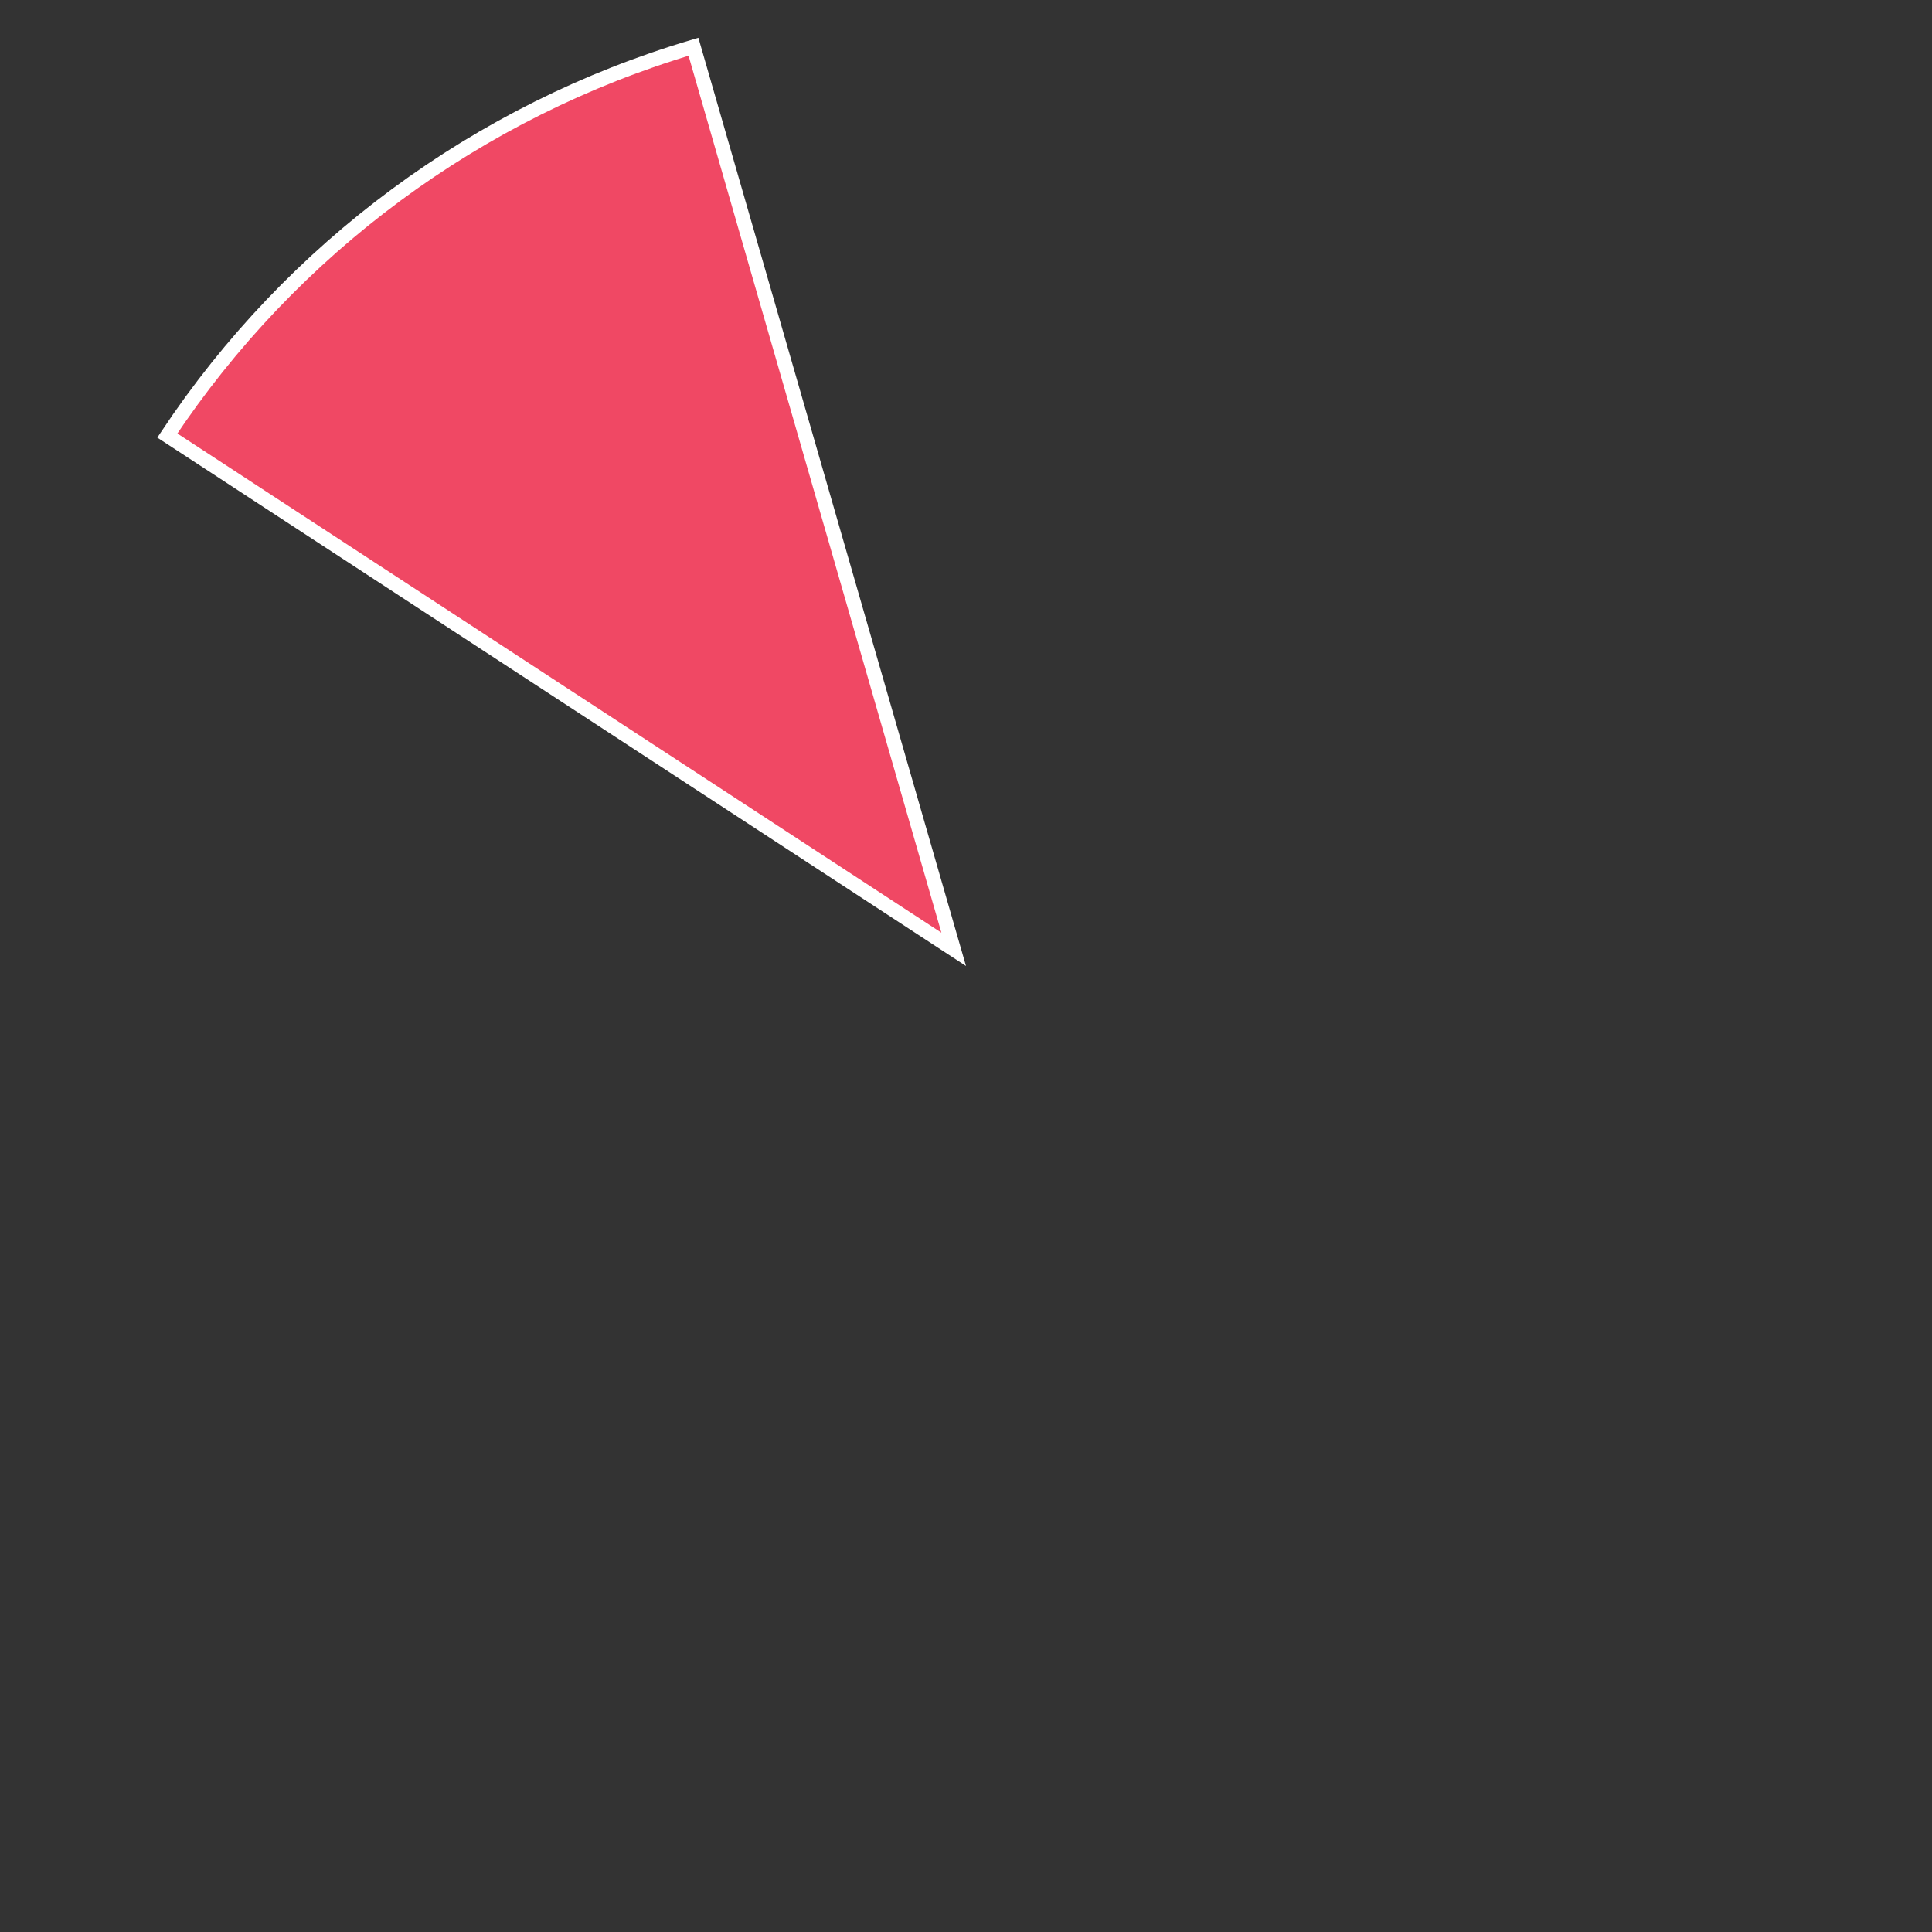 ﻿<?xml version="1.0" encoding="utf-8"?>
<svg version="1.1" xmlns:xlink="http://www.w3.org/1999/xlink" width="134px" height="134px" xmlns="http://www.w3.org/2000/svg">
  <rect width="100%" height="100%" fill="#333333" stroke="none"/>
  <g transform="matrix(1 0 0 1 -34 -155 )">
    <path d="M 45.605 185.208  C 54.232 172.219  67.149 162.675  82.098 158.243  L 100.147 220.845  L 45.605 185.208  Z " fill-rule="nonzero" fill="#f04864" stroke="none" />
    <path d="M 45.605 185.208  C 54.232 172.219  67.149 162.675  82.098 158.243  L 100.147 220.845  L 45.605 185.208  Z " stroke-width="1" stroke="#ffffff" fill="none" />
  </g>
</svg>